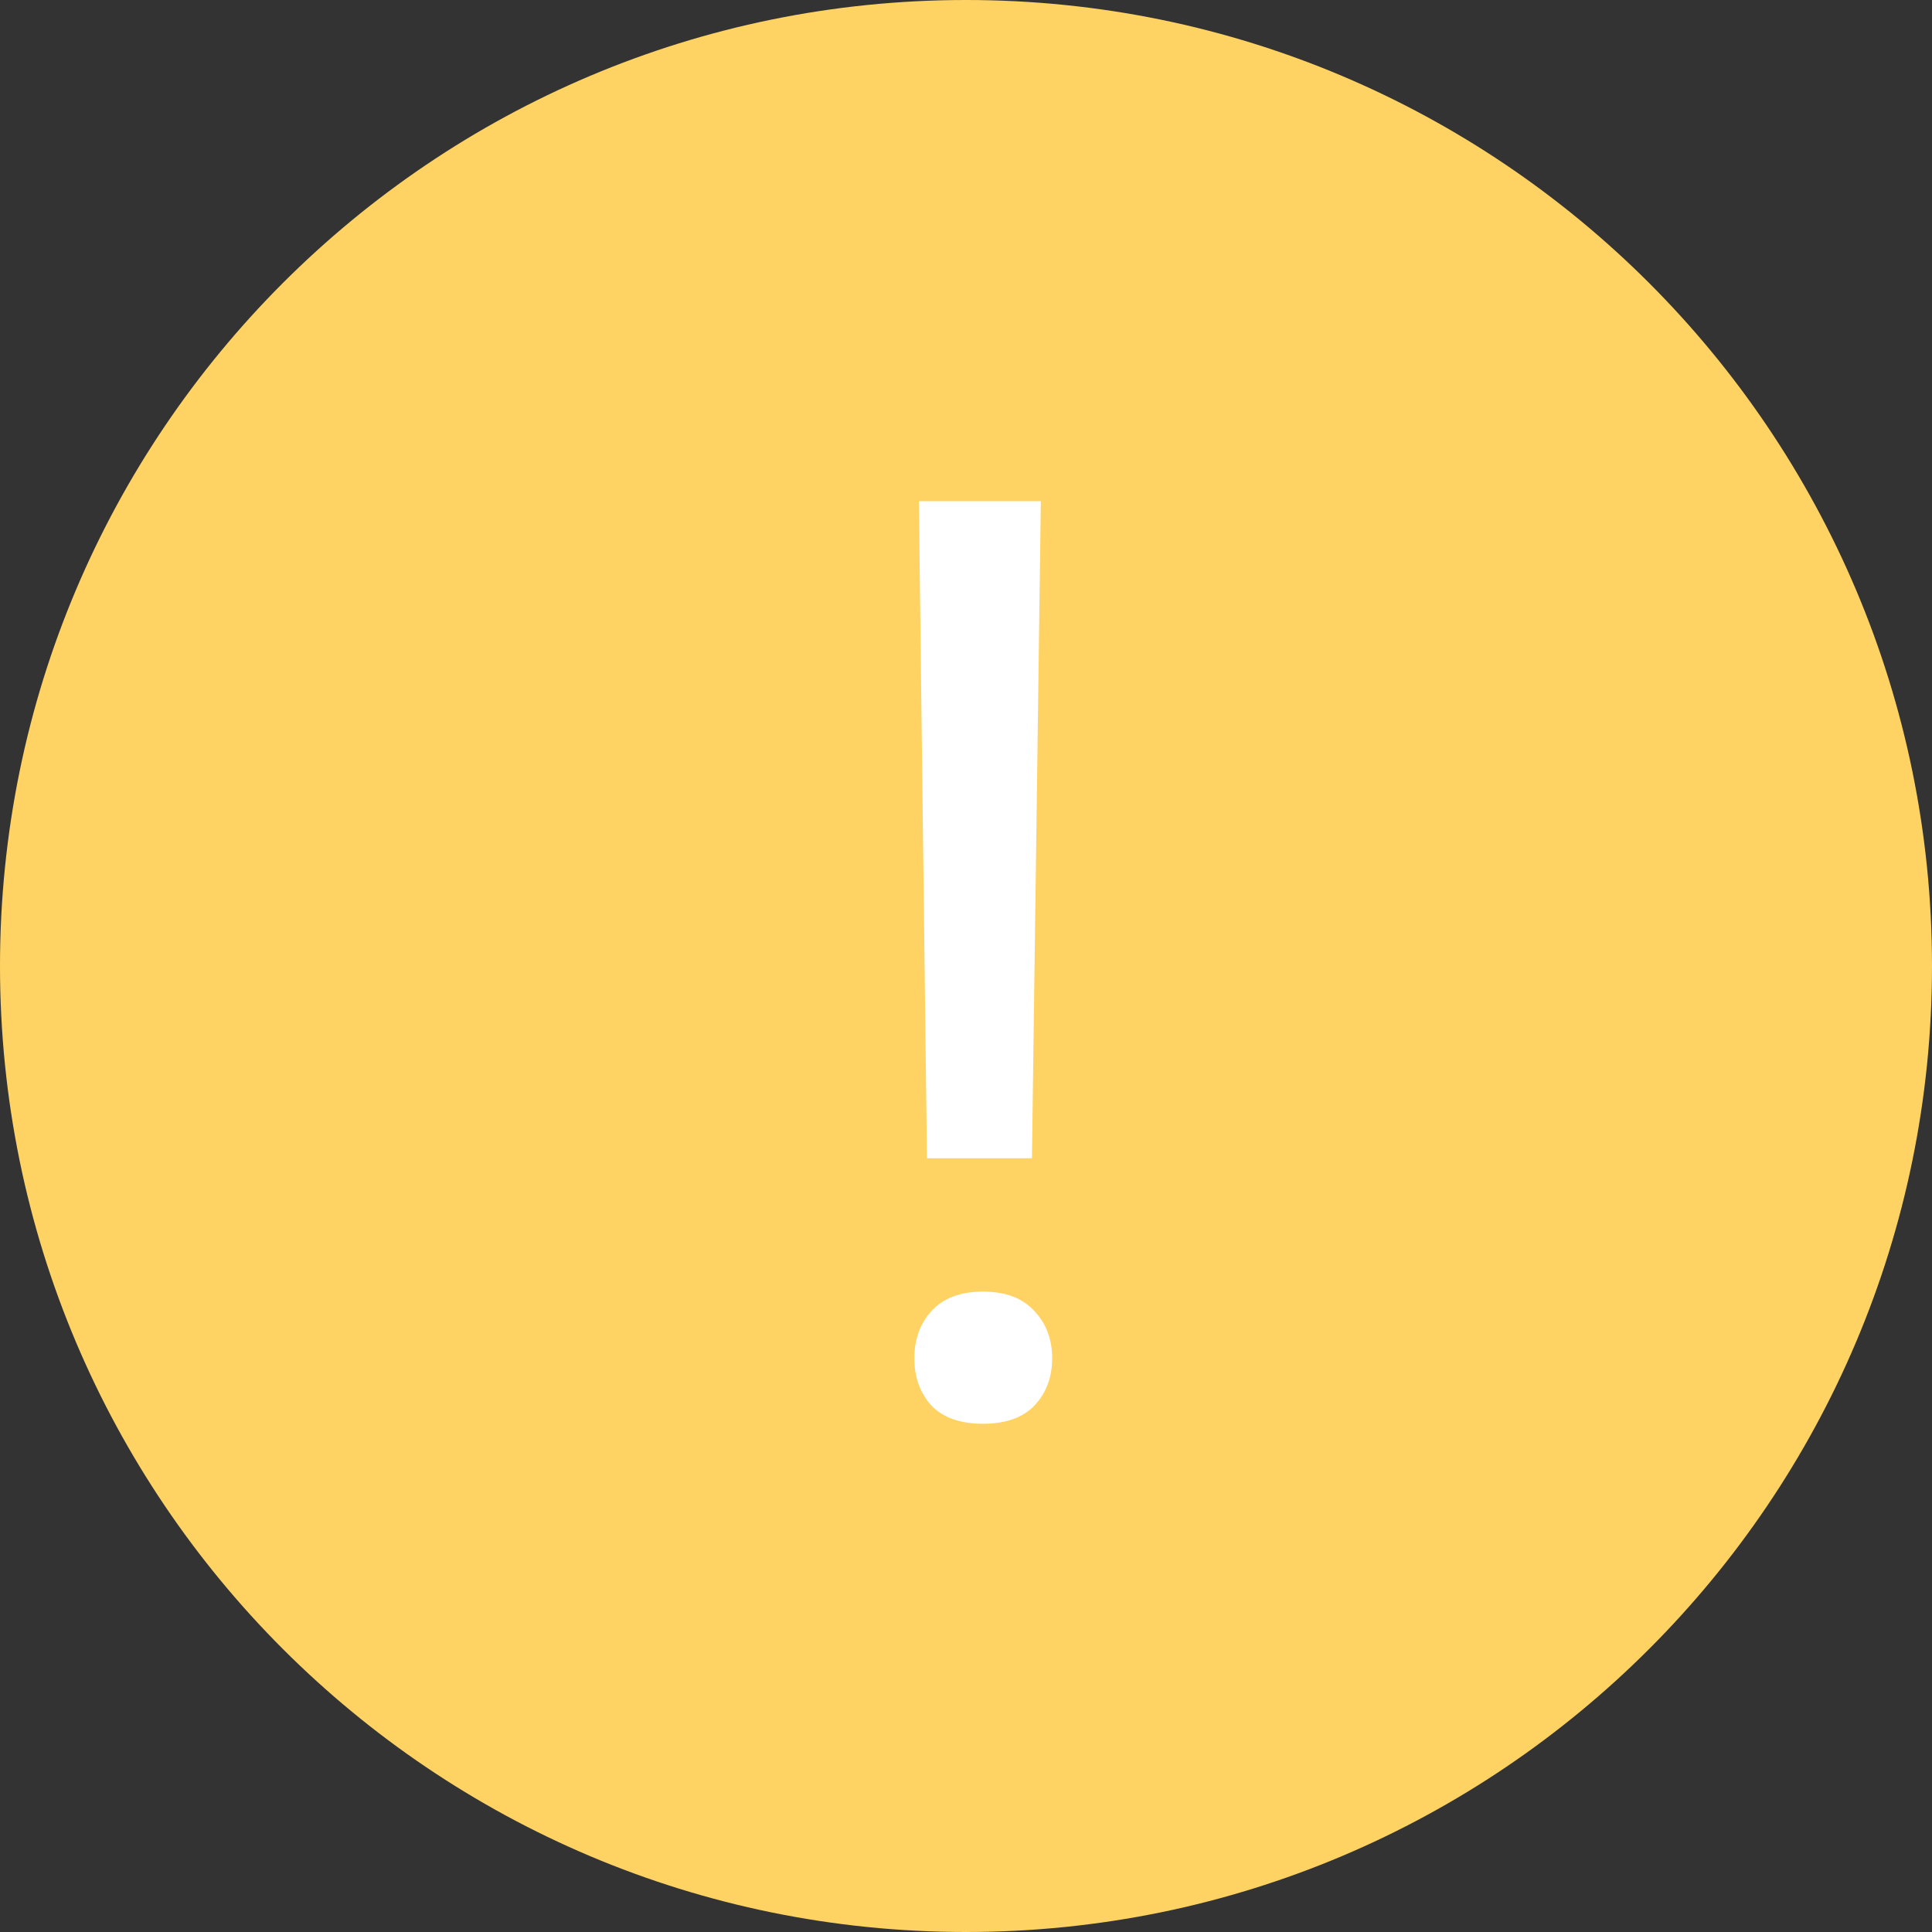 <svg width="15" height="15" viewBox="0 0 15 15" fill="none" xmlns="http://www.w3.org/2000/svg">
<rect x="0" y="0" width="15" height="15" fill="#333333" stroke="none"/>
<path d="M7.5 15C11.642 15 15 11.642 15 7.5C15 3.358 11.642 0 7.5 0C3.358 0 0 3.358 0 7.5C0 11.642 3.358 15 7.5 15Z" fill="#FFD363"/>
<path d="M8.012 8.993H7.197L7.134 3.891H8.081L8.012 8.993ZM7.099 10.546C7.099 10.399 7.143 10.277 7.231 10.18C7.322 10.079 7.456 10.028 7.632 10.028C7.807 10.028 7.941 10.079 8.032 10.18C8.123 10.277 8.169 10.399 8.169 10.546C8.169 10.692 8.123 10.815 8.032 10.912C7.941 11.007 7.807 11.054 7.632 11.054C7.456 11.054 7.322 11.007 7.231 10.912C7.143 10.815 7.099 10.692 7.099 10.546Z" fill="white"/>
</svg>
